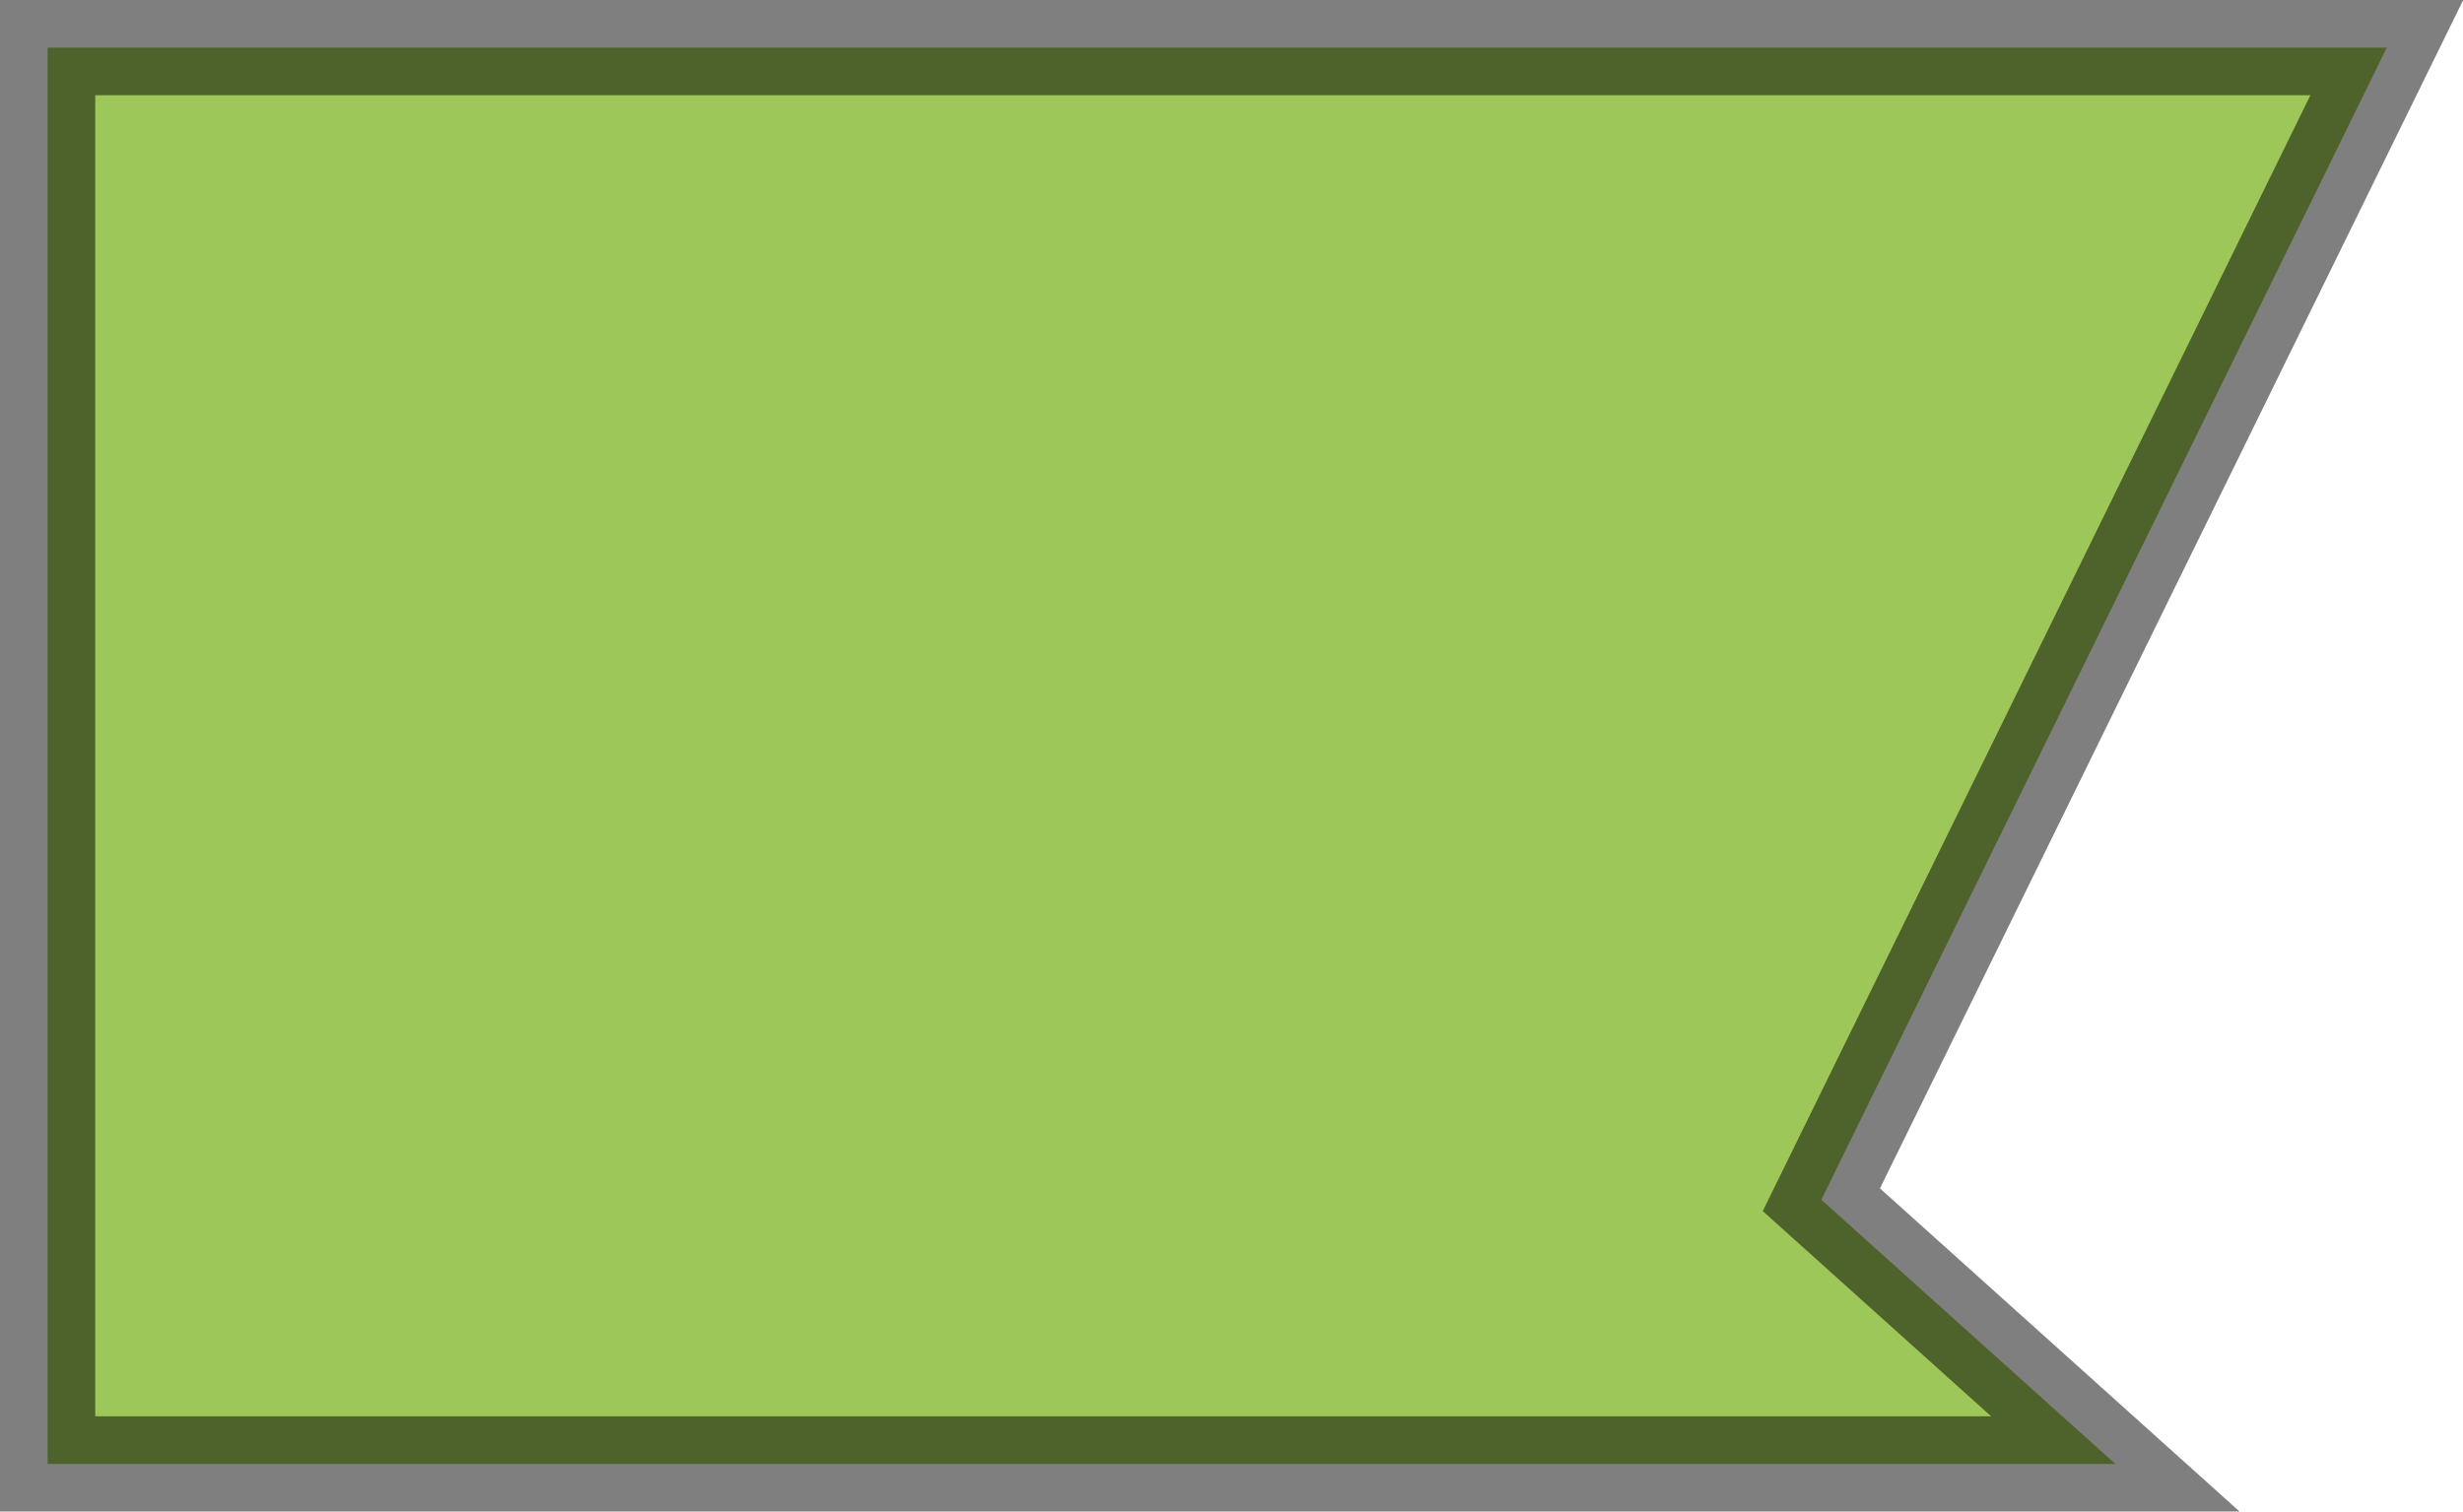 <?xml version="1.0" encoding="UTF-8" standalone="no"?>
<svg xmlns:xlink="http://www.w3.org/1999/xlink" height="63.5px" width="103.45px" xmlns="http://www.w3.org/2000/svg">
  <g transform="matrix(1.0, 0.0, 0.0, 1.0, -0.5, -5.2)">
    <path d="M2.5 7.2 L100.75 7.2 77.0 55.6 89.35 66.7 2.5 66.7 2.5 7.2" fill="#7cb421" fill-opacity="0.749" fill-rule="evenodd" stroke="none"/>
    <path d="M2.5 7.2 L100.75 7.2 77.0 55.6 89.35 66.7 2.5 66.7 2.5 7.2 Z" fill="none" stroke="#000000" stroke-linecap="butt" stroke-linejoin="miter" stroke-miterlimit="3.0" stroke-opacity="0.502" stroke-width="4.0"/>
  </g>
</svg>
